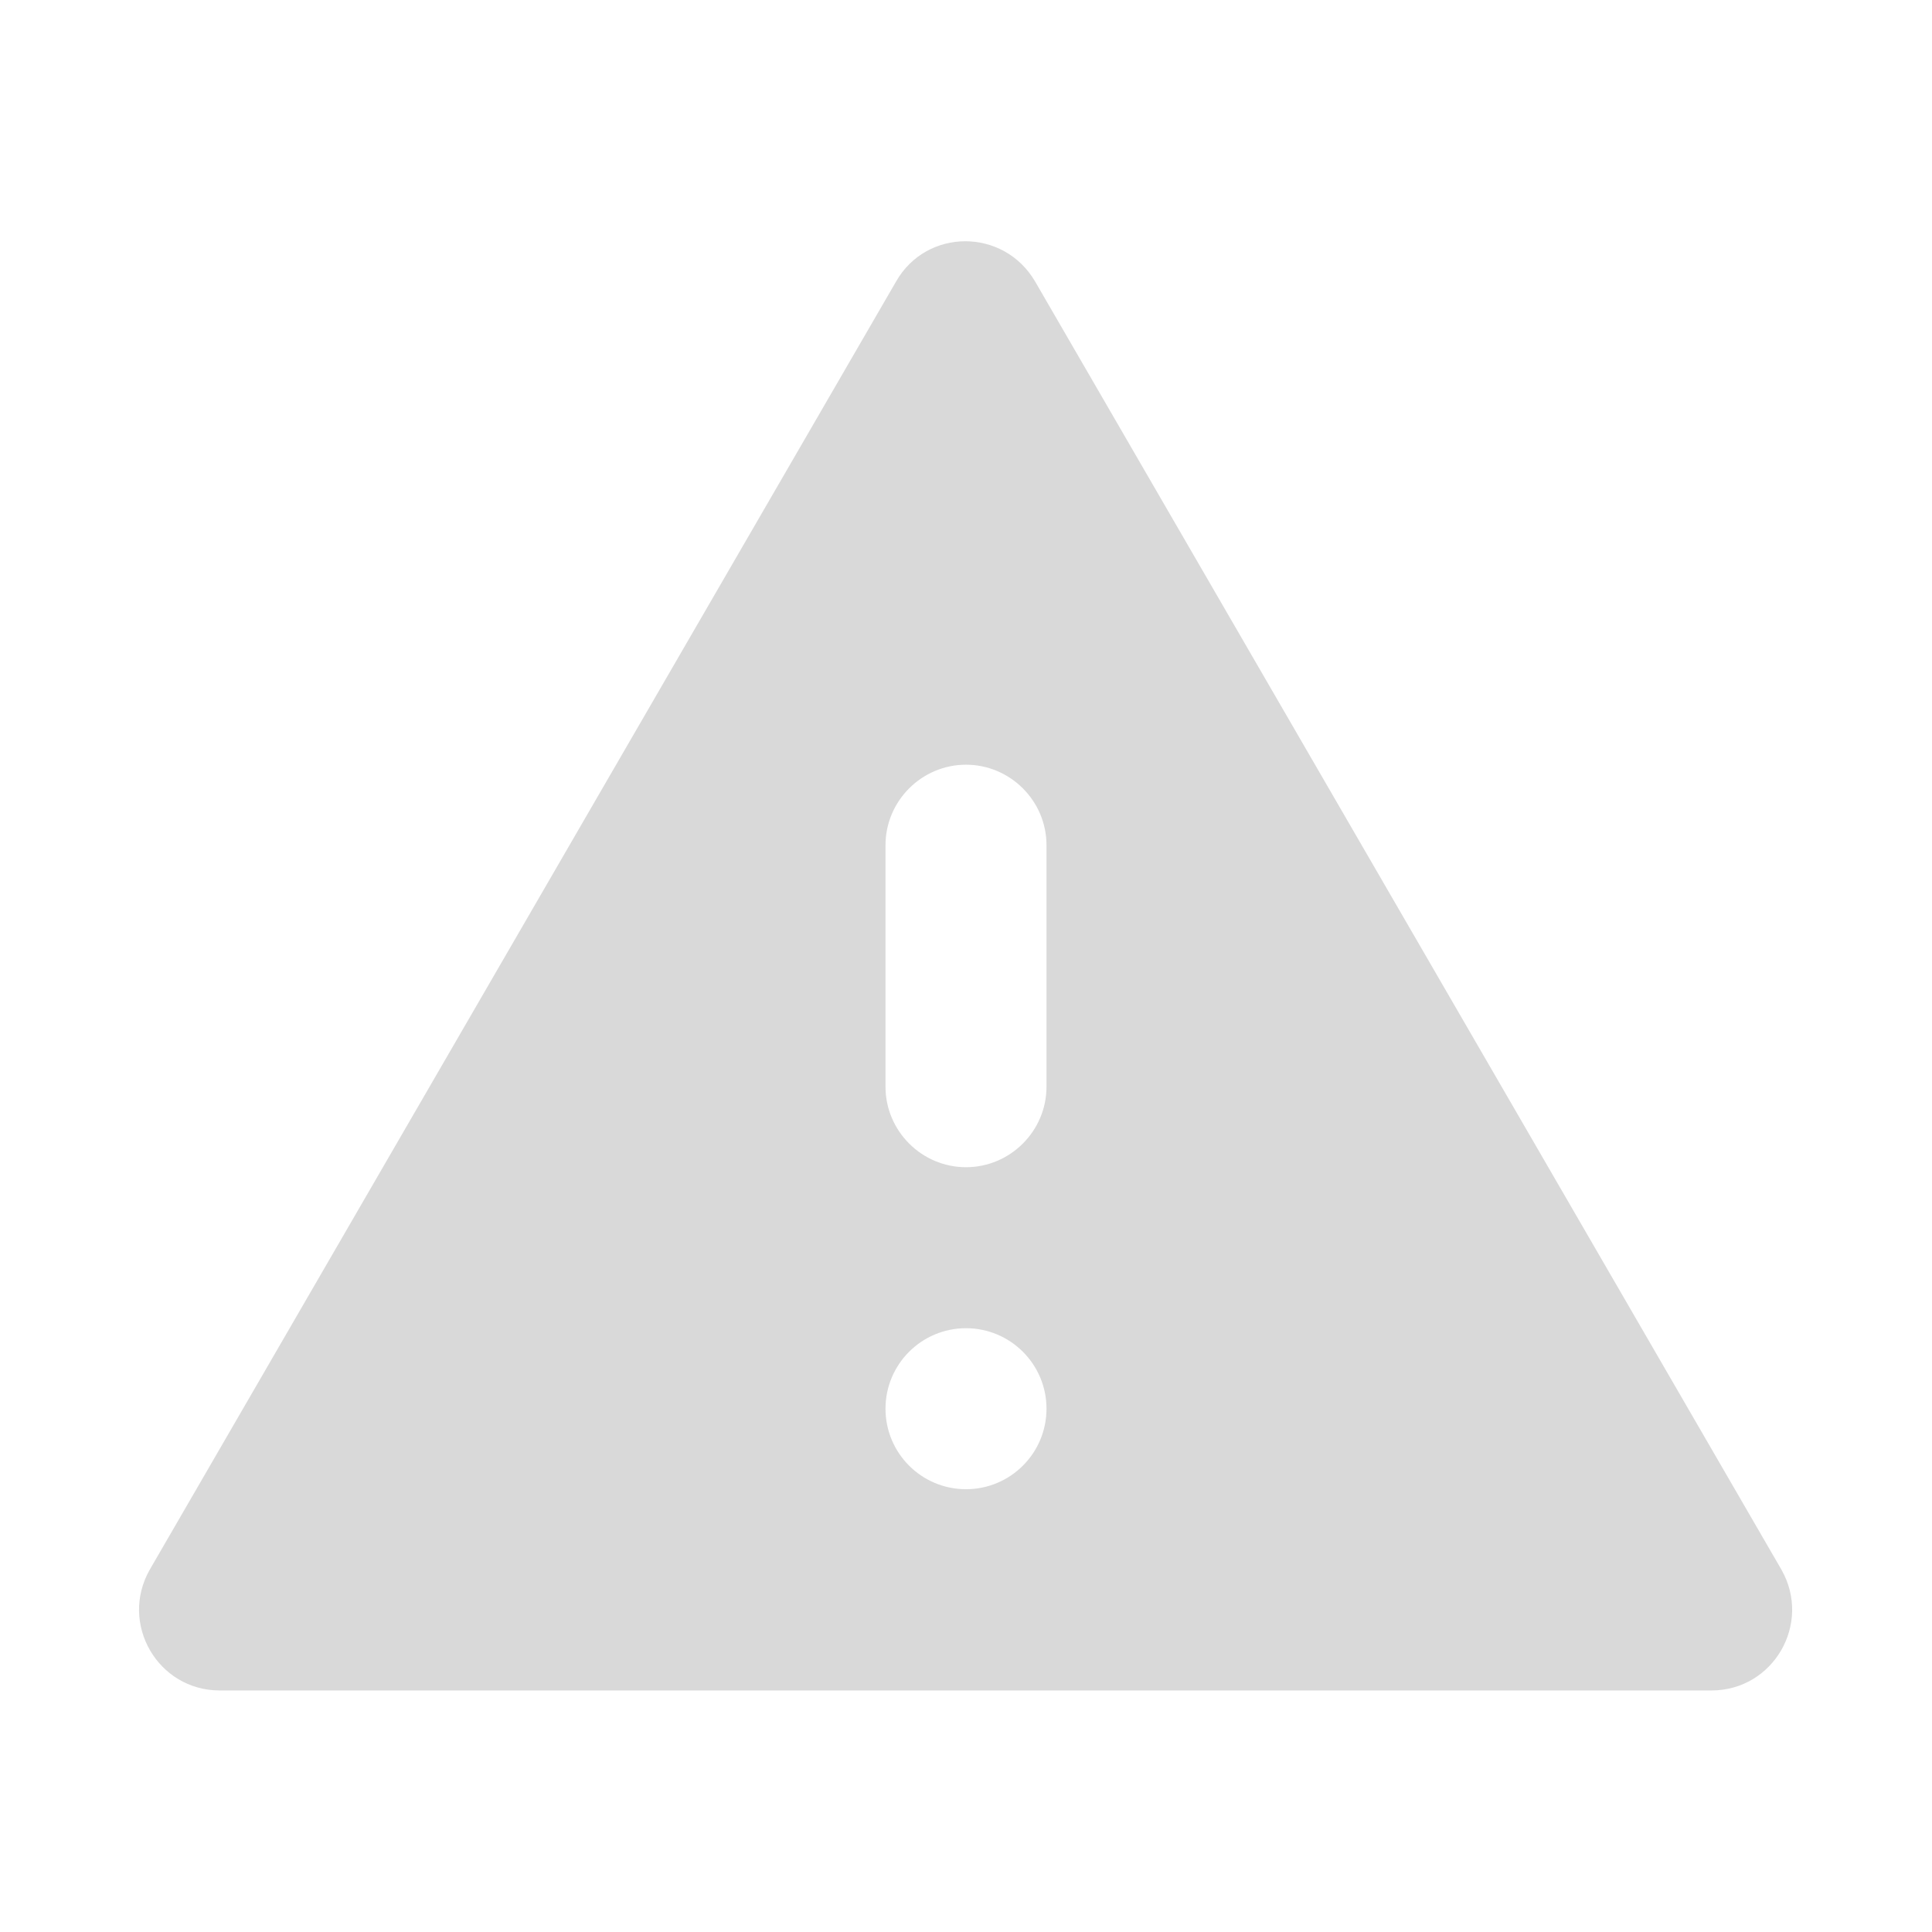 <svg width="48" height="48" viewBox="0 0 48 48" fill="none" xmlns="http://www.w3.org/2000/svg">
<g clip-path="url(#clip0_1514_3347)">
<path d="M5.46 41.999H42.52C44.06 41.999 45.02 40.339 44.26 38.999L25.72 6.999C24.94 5.659 23.02 5.659 22.26 6.999L3.72 38.999C2.96 40.339 3.92 41.999 5.46 41.999ZM26 34.999C26 36.104 25.104 36.999 24 36.999C22.895 36.999 22 36.104 22 34.999C22 33.895 22.895 32.999 24 32.999C25.104 32.999 26 33.895 26 34.999ZM24 28.999C22.9 28.999 22 28.099 22 26.999V20.999C22 19.899 22.9 18.999 24 18.999C25.1 18.999 26 19.899 26 20.999V26.999C26 28.099 25.1 28.999 24 28.999Z" fill="#D9D9D9"/>
</g>
<defs>
<clipPath id="clip0_1514_3347">
<rect width="48" height="48" fill="white"/>
</clipPath>
</defs>
</svg>
